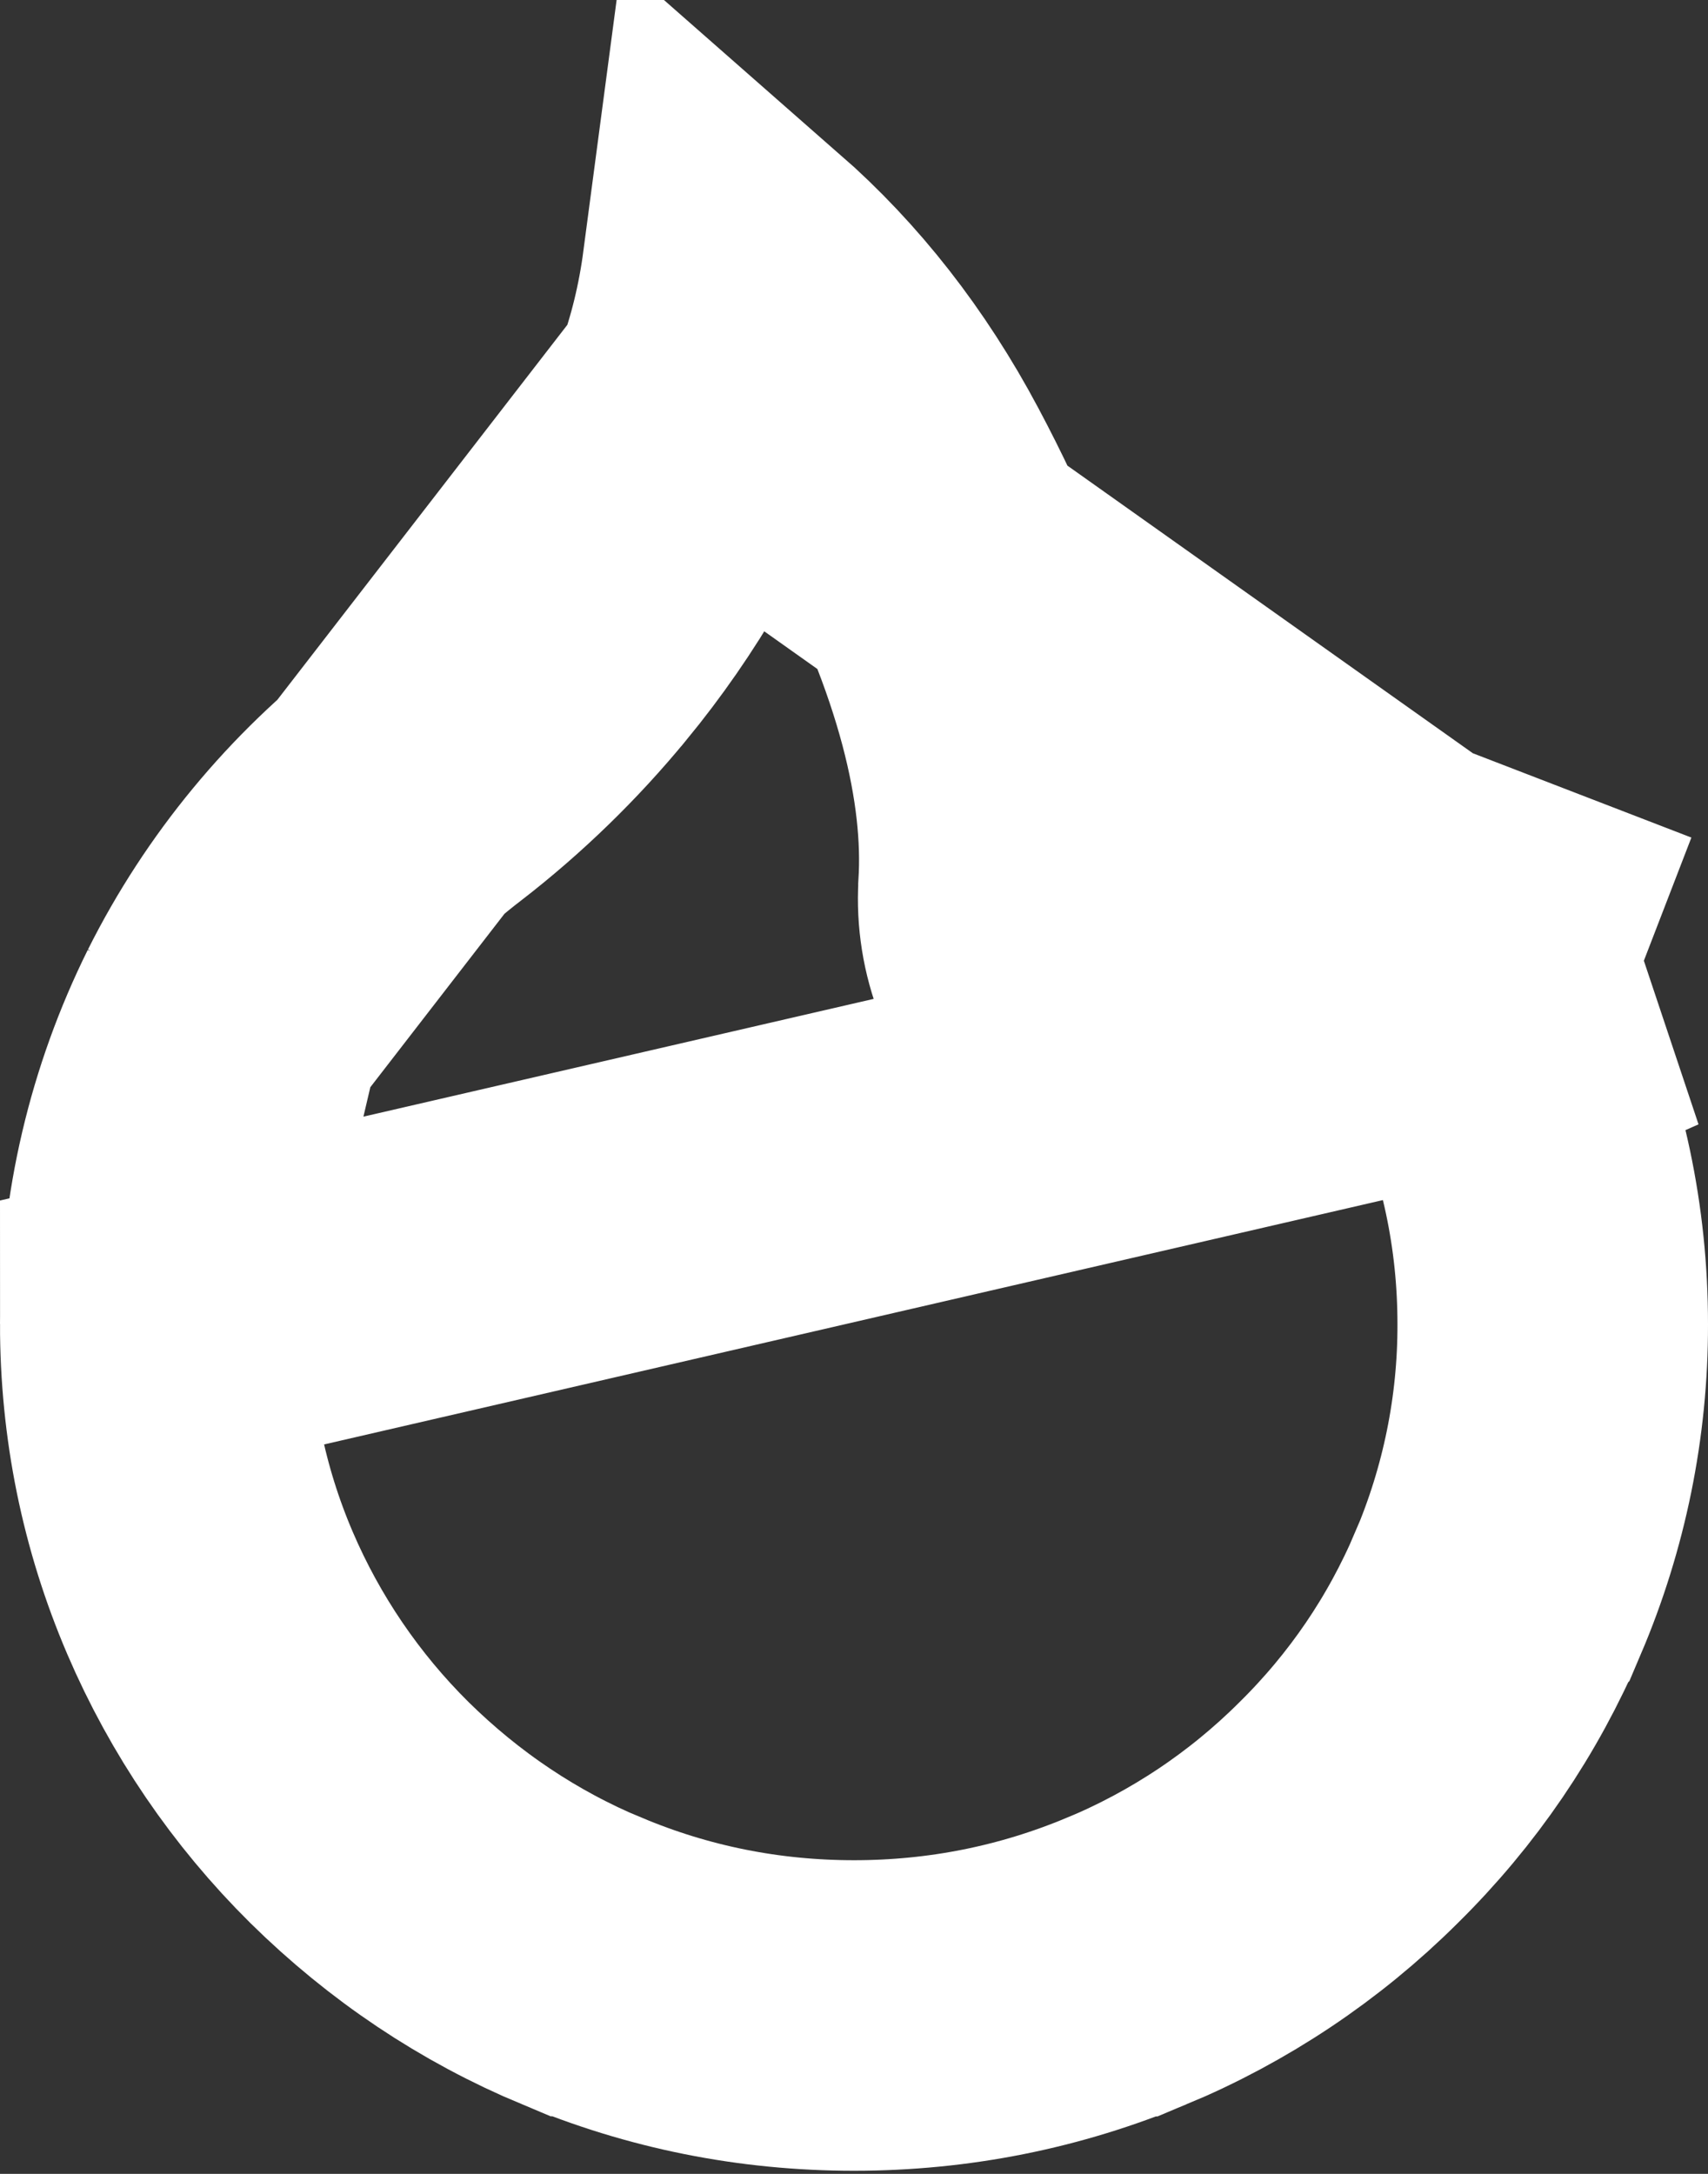<svg width="11" height="14" viewBox="0 0 11 14" fill="none" xmlns="http://www.w3.org/2000/svg">
<rect x="0" y="0" width="11" height="14" fill="#333333" stroke="none"/>
<path d="M9.009 5.739C8.848 6.012 8.652 6.272 8.432 6.518L8.425 6.525L8.419 6.532C8.178 6.79 7.889 6.861 7.714 6.877C7.5 6.897 7.171 6.857 6.888 6.602C6.625 6.367 6.509 6.037 6.527 5.727L6.527 5.721C6.57 5.023 6.364 4.149 5.804 3.097L5.803 3.095C5.518 2.56 5.165 2.11 4.749 1.745C4.711 2.032 4.644 2.31 4.546 2.573L9.009 5.739ZM9.009 5.739C9.255 6.041 9.46 6.375 9.619 6.733L10.533 6.327M9.009 5.739L10.533 6.327M10.533 6.327L9.619 6.733C9.873 7.303 10 7.905 10 8.528L10 8.53C10.001 9.125 9.881 9.713 9.648 10.26L9.647 10.261C9.422 10.79 9.099 11.266 8.685 11.674L8.682 11.677C8.273 12.084 7.788 12.408 7.255 12.63L7.254 12.63C6.699 12.862 6.111 12.98 5.5 12.98C4.889 12.98 4.302 12.862 3.748 12.629L3.746 12.629C3.212 12.406 2.732 12.084 2.315 11.673C1.906 11.268 1.579 10.788 1.352 10.258C1.118 9.711 1 9.13 1 8.527L10.533 6.327ZM1.461 6.562C1.158 7.173 1 7.845 1 8.527L1.461 6.562ZM1.461 6.562C1.765 5.955 2.204 5.424 2.742 5.01L2.742 5.01L2.745 5.008C3.077 4.751 3.38 4.457 3.647 4.132L3.648 4.131C4.033 3.663 4.335 3.139 4.546 2.573L1.461 6.562Z" stroke="white" stroke-width="2"/>
</svg>
